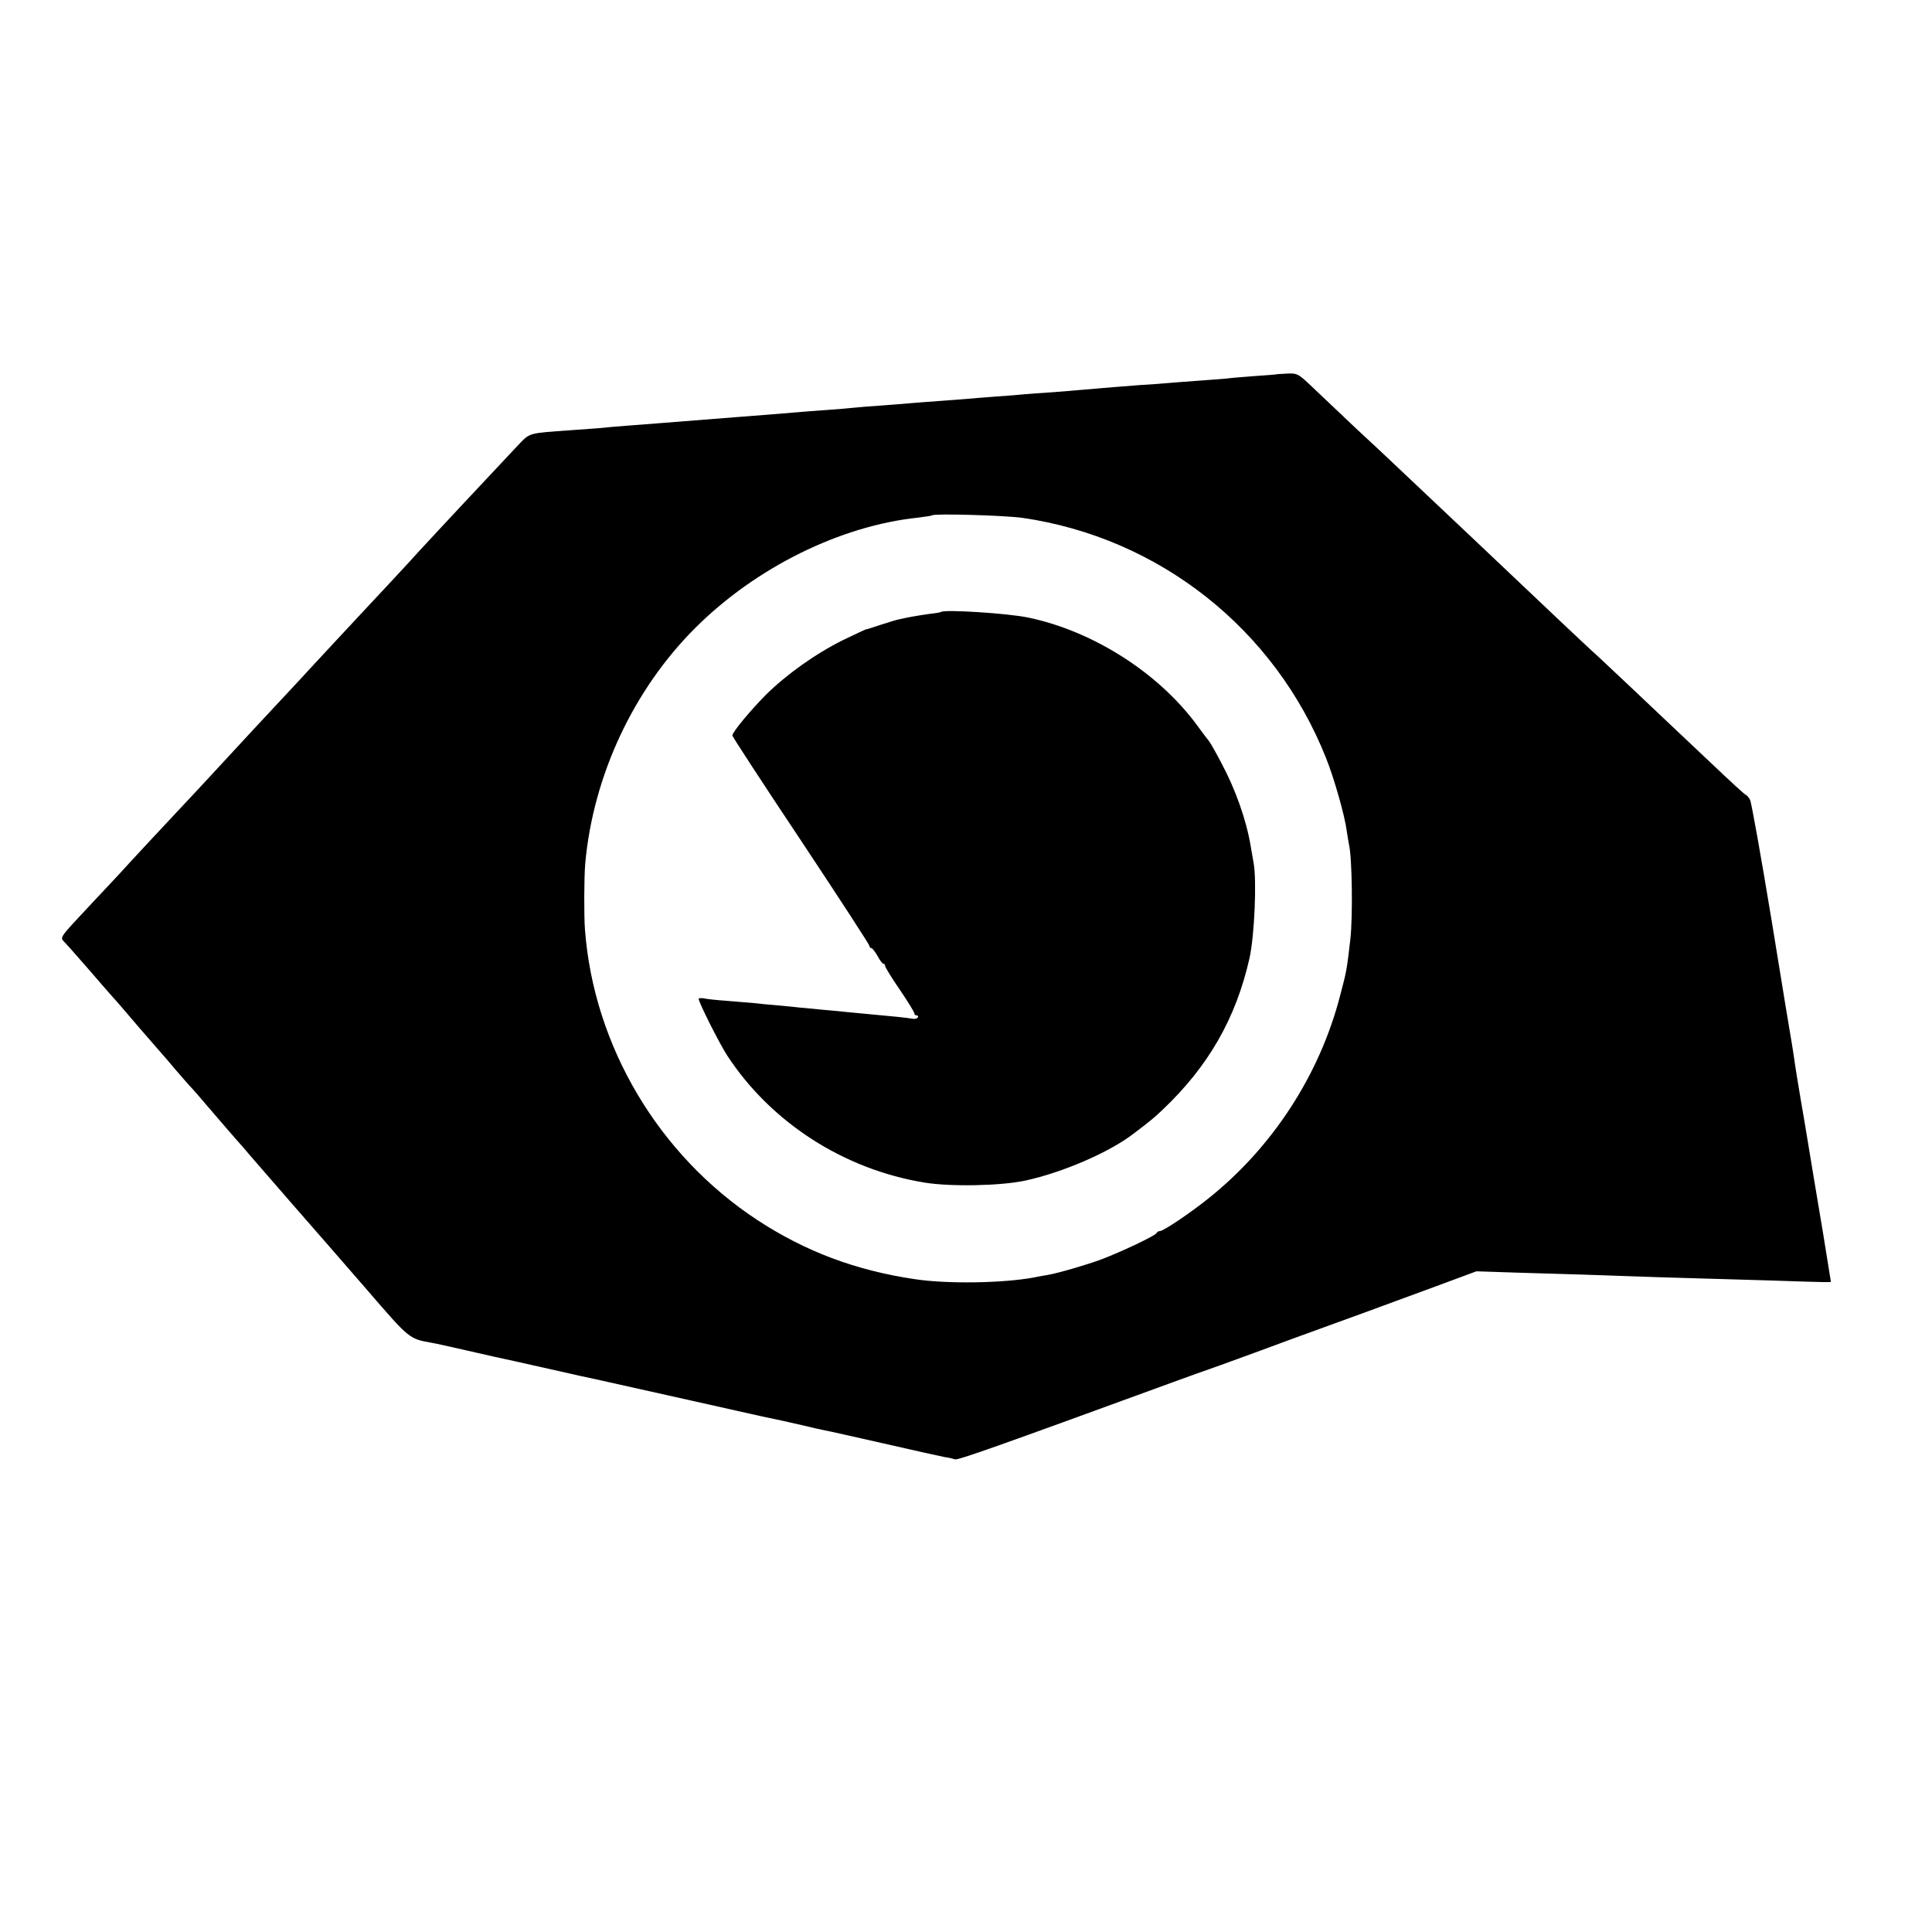 <?xml version="1.0" standalone="no"?>
<!DOCTYPE svg PUBLIC "-//W3C//DTD SVG 20010904//EN"
 "http://www.w3.org/TR/2001/REC-SVG-20010904/DTD/svg10.dtd">
<svg version="1.0" xmlns="http://www.w3.org/2000/svg"
 width="860pt" height="860pt" viewBox="0 0 860 860"
 preserveAspectRatio="xMidYMid meet">
<g transform="translate(0,860) scale(0.1,-0.1)"
fill="#000000" stroke="none">
<path d="M5677 6933 c-1 0 -42 -4 -92 -7 -49 -4 -106 -8 -125 -11 -19 -2 -78
-6 -130 -10 -52 -4 -111 -8 -130 -10 -19 -2 -75 -6 -125 -9 -90 -7 -143 -11
-245 -20 -30 -3 -95 -8 -145 -12 -49 -3 -106 -7 -125 -9 -19 -2 -75 -7 -125
-10 -49 -4 -106 -8 -125 -10 -19 -2 -78 -6 -130 -10 -52 -4 -111 -8 -130 -10
-19 -2 -75 -6 -125 -10 -49 -3 -106 -8 -125 -10 -19 -2 -73 -7 -120 -10 -47
-3 -105 -8 -130 -10 -72 -6 -180 -15 -250 -20 -164 -13 -295 -23 -380 -30 -30
-2 -89 -7 -130 -10 -41 -3 -97 -8 -125 -11 -27 -2 -83 -6 -124 -9 -192 -14
-181 -10 -236 -68 -74 -78 -375 -400 -441 -472 -28 -32 -218 -236 -269 -290
-16 -17 -77 -83 -135 -145 -58 -62 -118 -128 -135 -146 -16 -17 -73 -78 -125
-134 -52 -56 -111 -119 -130 -140 -19 -21 -80 -86 -135 -146 -55 -59 -111
-120 -125 -134 -24 -25 -254 -272 -275 -296 -5 -6 -59 -63 -118 -126 -165
-177 -151 -157 -125 -187 13 -14 25 -28 28 -31 3 -3 38 -43 79 -90 40 -47 85
-98 100 -115 15 -16 69 -79 121 -140 52 -60 97 -112 100 -115 3 -3 30 -34 60
-70 30 -35 64 -74 75 -85 11 -12 40 -45 65 -75 25 -29 61 -71 80 -93 19 -22
43 -49 53 -61 11 -12 40 -45 65 -75 26 -30 112 -129 192 -221 80 -91 226 -259
325 -373 188 -218 186 -216 285 -234 14 -2 86 -18 160 -35 74 -17 171 -39 215
-48 93 -21 223 -50 245 -55 8 -2 56 -13 105 -23 50 -11 243 -54 430 -96 341
-77 363 -81 411 -91 14 -3 56 -13 93 -21 36 -9 76 -18 88 -20 13 -2 132 -29
265 -59 134 -31 257 -58 273 -61 17 -2 37 -7 46 -10 14 -4 173 52 969 343 52
19 149 54 215 77 66 24 215 78 330 121 116 42 264 96 330 120 66 24 200 74
299 110 l178 66 182 -6 c188 -5 397 -12 621 -20 72 -2 225 -7 340 -10 116 -3
261 -8 323 -10 61 -2 112 -3 112 -1 0 2 -16 100 -35 217 -20 118 -38 225 -40
239 -2 14 -22 133 -44 266 -23 132 -43 256 -45 275 -3 19 -7 48 -10 64 -3 17
-44 263 -90 548 -47 285 -90 526 -96 537 -5 10 -14 20 -19 22 -5 1 -73 64
-152 139 -79 75 -160 151 -179 169 -19 18 -102 96 -184 174 -82 77 -158 149
-169 158 -18 16 -172 161 -523 494 -38 36 -241 228 -359 339 -27 26 -103 97
-169 158 -65 62 -150 142 -189 179 -68 65 -71 67 -119 65 -27 -1 -50 -3 -51
-4z m-1127 -638 c610 -88 1125 -495 1353 -1070 36 -90 84 -259 92 -325 3 -19
7 -46 10 -60 14 -61 17 -321 6 -420 -16 -137 -16 -140 -46 -253 -91 -351 -299
-672 -585 -901 -81 -65 -201 -146 -217 -146 -6 0 -13 -4 -15 -9 -4 -11 -156
-83 -243 -116 -64 -24 -190 -61 -240 -70 -16 -3 -43 -7 -60 -11 -139 -26 -387
-30 -533 -8 -263 39 -487 123 -702 264 -438 288 -726 772 -766 1290 -5 65 -4
236 1 295 35 392 215 776 491 1051 269 268 645 454 992 490 31 4 59 8 61 10
10 9 319 0 401 -11z"/>
<path d="M4189 5876 c-2 -2 -26 -6 -54 -9 -27 -4 -61 -9 -75 -12 -14 -2 -36
-7 -49 -10 -14 -2 -54 -14 -90 -26 -36 -12 -67 -22 -68 -21 -1 0 -46 -21 -100
-47 -123 -61 -252 -153 -345 -245 -69 -70 -148 -165 -148 -180 0 -5 137 -215
305 -467 168 -253 305 -464 305 -469 0 -6 4 -10 8 -10 5 0 17 -16 28 -35 10
-19 22 -35 26 -35 5 0 8 -4 8 -10 0 -5 29 -53 65 -105 36 -53 65 -100 65 -106
0 -5 5 -9 11 -9 5 0 8 -4 4 -9 -3 -6 -15 -8 -28 -5 -22 4 -72 9 -192 20 -33 3
-76 7 -95 9 -19 2 -66 7 -105 10 -38 4 -86 8 -105 10 -19 2 -64 7 -100 10 -36
3 -83 7 -105 10 -22 2 -76 6 -120 10 -44 3 -90 8 -102 11 -13 2 -23 1 -23 -2
0 -16 92 -198 126 -251 195 -299 519 -508 879 -567 115 -19 340 -15 450 9 165
36 372 125 480 208 70 53 96 74 130 107 204 193 327 408 387 675 22 99 33 347
18 425 -4 25 -10 59 -13 75 -19 114 -67 251 -131 370 -24 46 -49 90 -55 97 -6
7 -31 40 -55 73 -171 231 -461 416 -749 476 -89 19 -375 37 -388 25z"/>
</g>
</svg>
